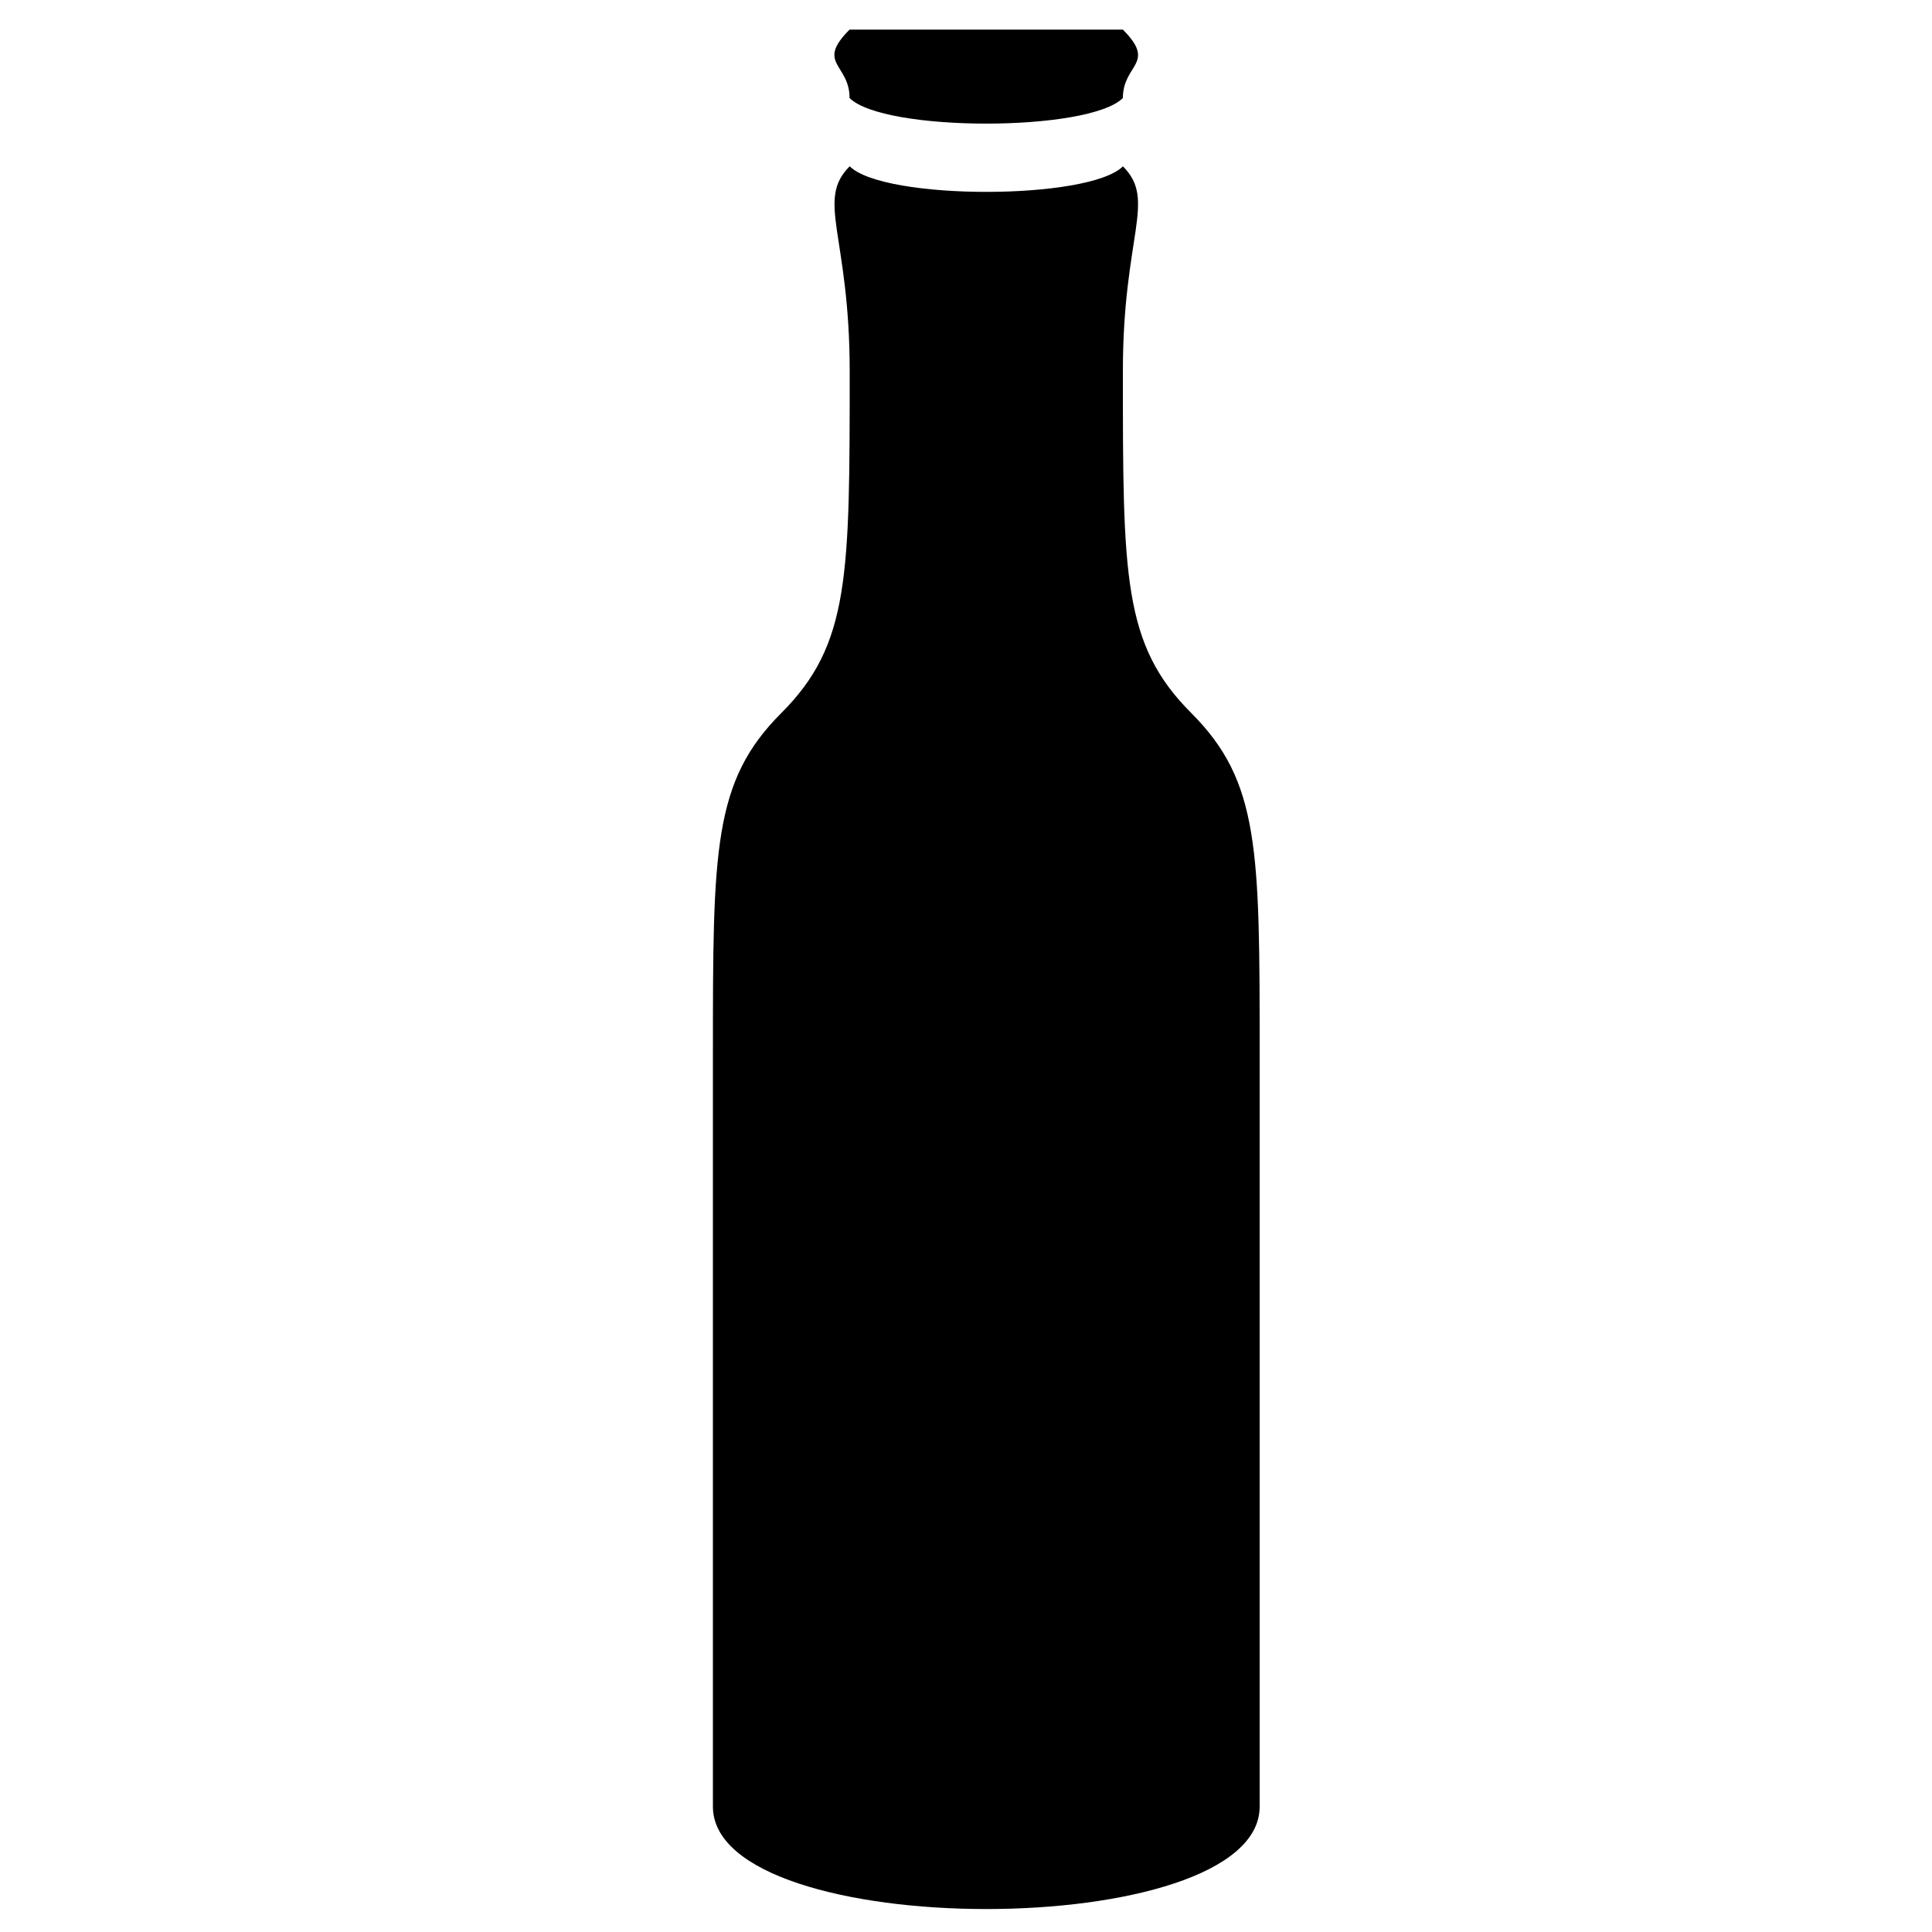 <svg
   version="1.1"
   x="0"
   y="0"
   viewBox="0 0 15 15"
   width="15" height="15"
   xmlns="http://www.w3.org/2000/svg"
   >
  <path
     d="m 8.718,1.291 c 0.265,0.265 0,0.531 0,1.592 0,1.592 0,2.122 0.531,2.653 0.531,0.531 0.531,1.061 0.531,2.653 0,0 0,5.837 0,5.837 0,1.061 -4.245,1.061 -4.245,0 0,0 0,-5.837 0,-5.837 0,-1.592 0,-2.122 0.531,-2.653 0.531,-0.531 0.531,-1.061 0.531,-2.653 0,-1.061 -0.265,-1.327 0,-1.592 0.265,0.265 1.857,0.265 2.122,0 z M 6.596,0.23 c -0.265,0.265 0,0.265 0,0.531 0.265,0.265 1.857,0.265 2.122,0 0,-0.265 0.265,-0.265 0,-0.531 -0.531,0 -1.592,0 -2.122,0 z"
     id="path6"
	 />
</svg>
